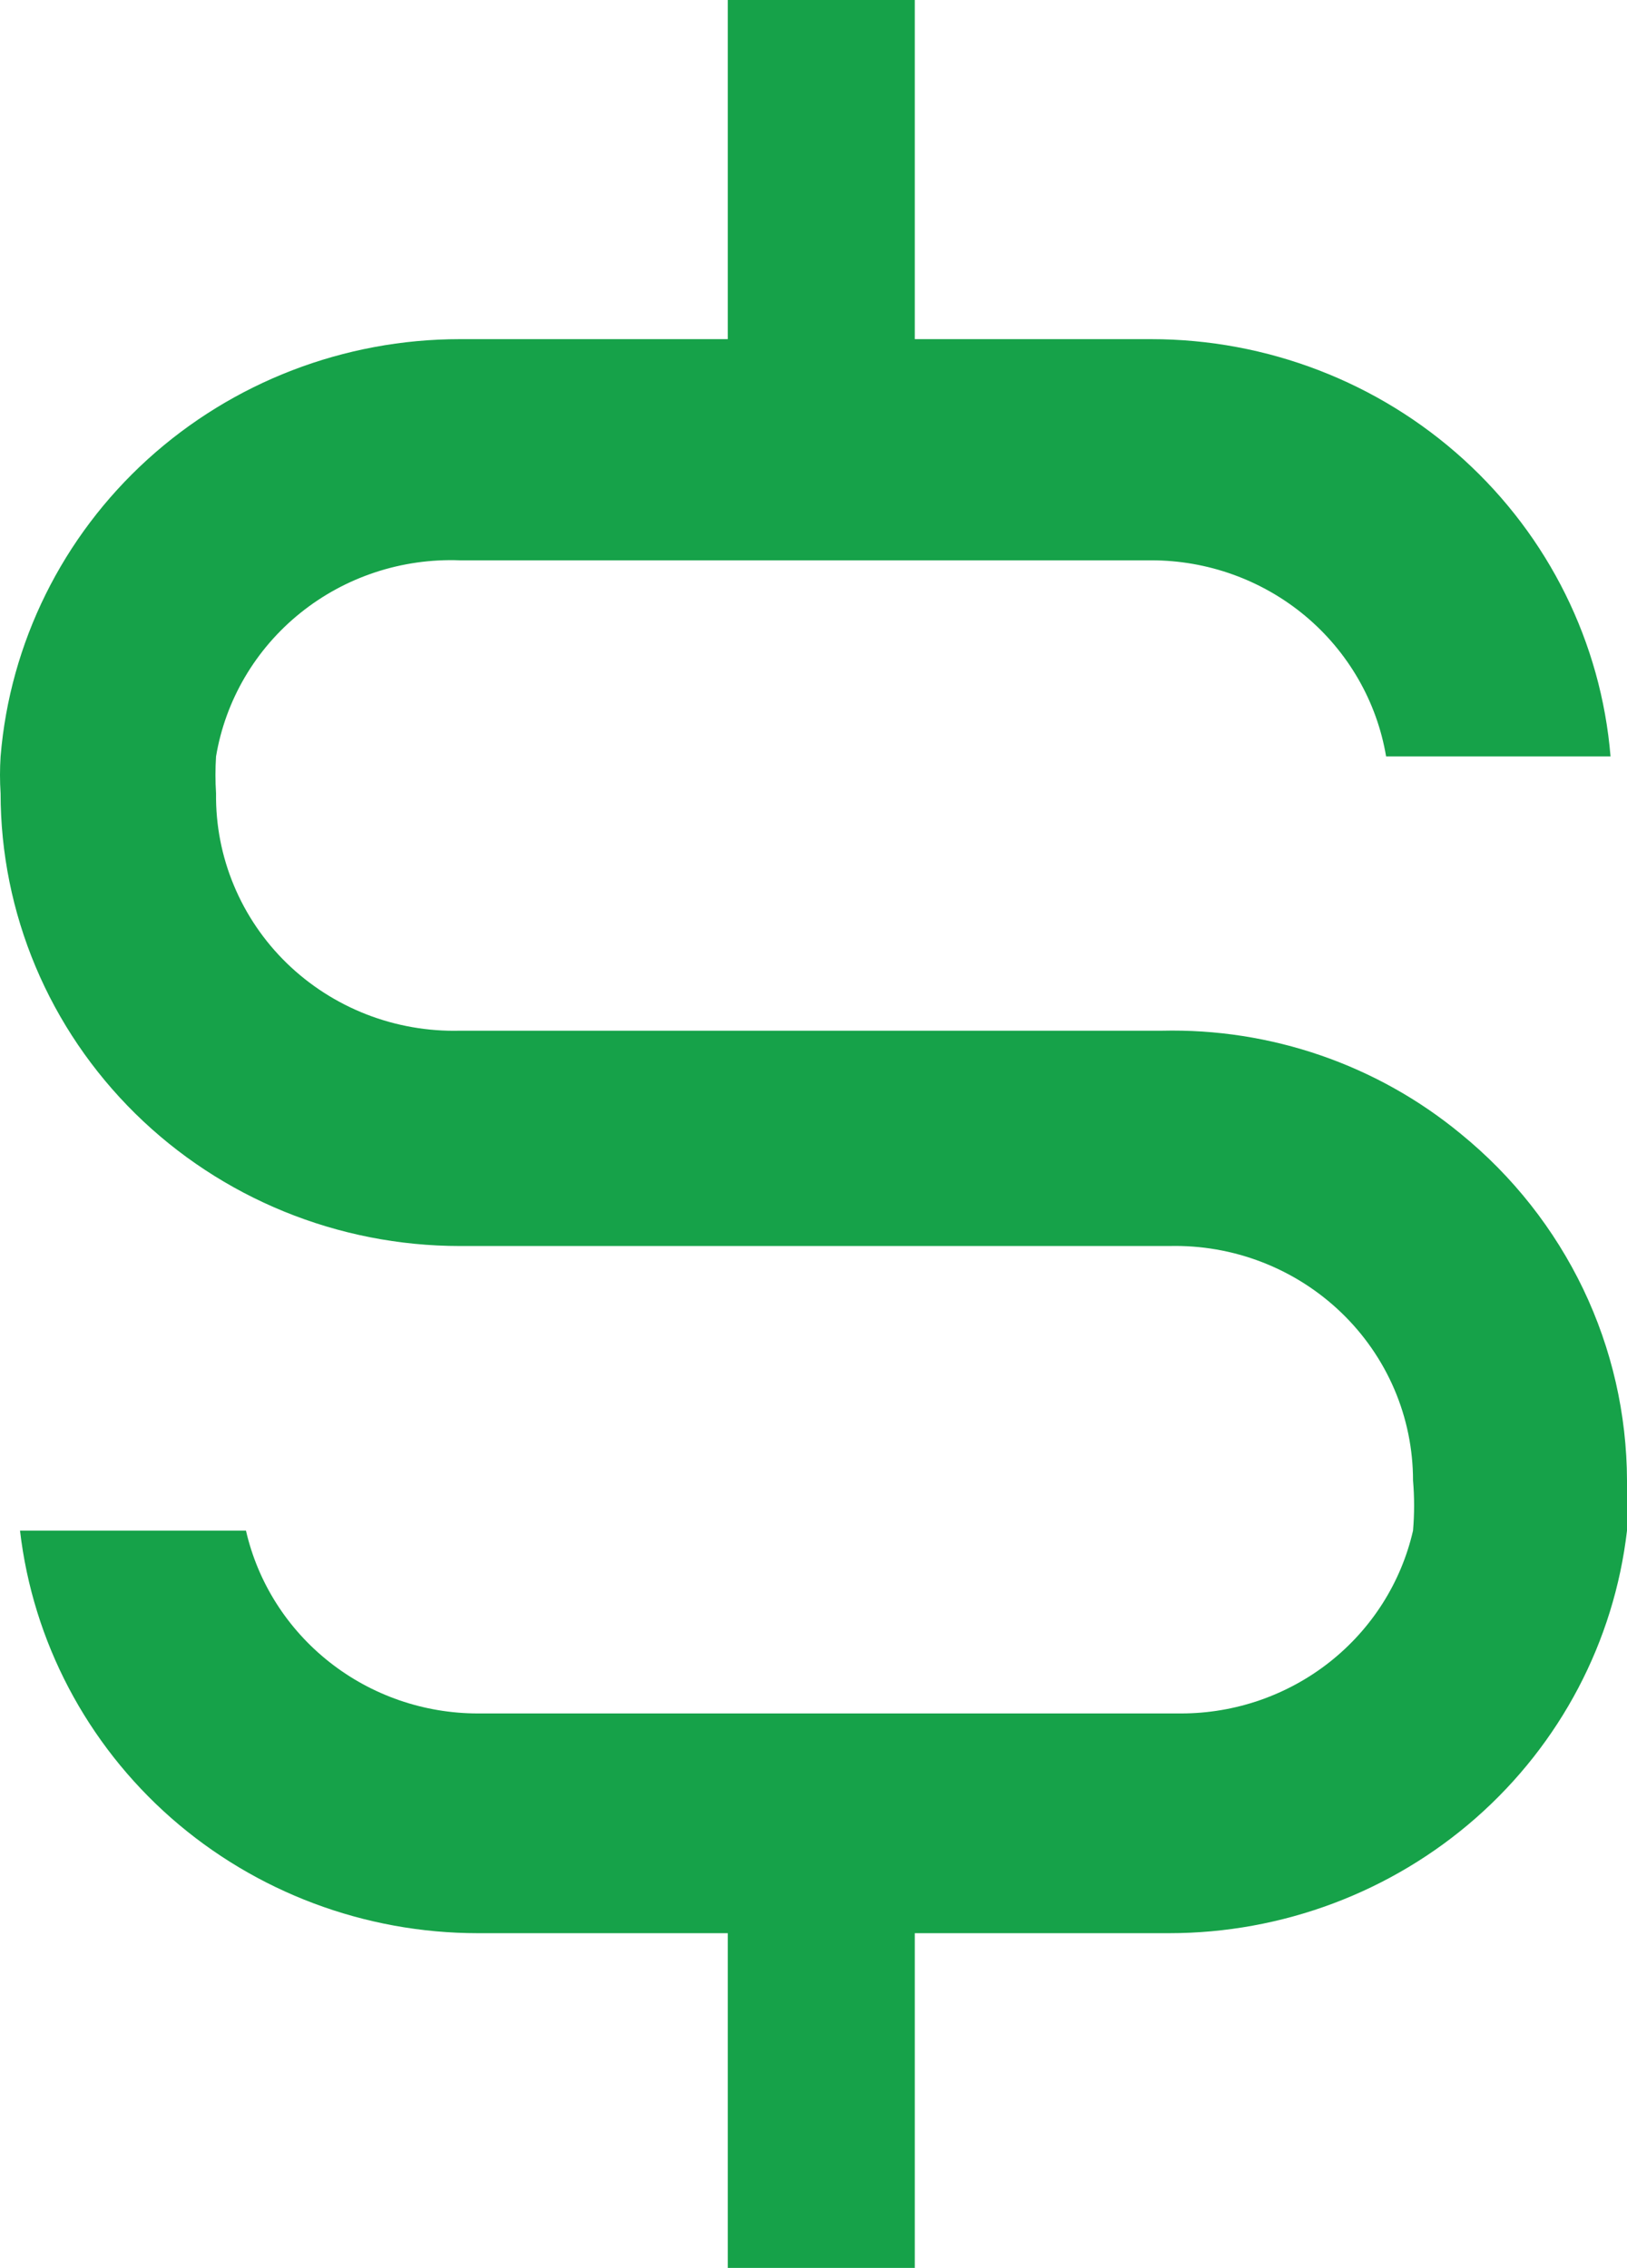 <svg width="33" height="46" viewBox="0 0 33 46" fill="none" xmlns="http://www.w3.org/2000/svg">
<path d="M29.631 23C27.934 21.598 25.776 20.853 23.562 20.906H9.329C8.68 20.922 8.034 20.809 7.431 20.574C6.827 20.338 6.278 19.985 5.816 19.536C5.354 19.086 4.989 18.549 4.743 17.957C4.496 17.366 4.374 16.731 4.382 16.091C4.366 15.842 4.366 15.592 4.382 15.343C4.573 14.2 5.182 13.165 6.092 12.433C7.003 11.7 8.154 11.321 9.329 11.365H23.349C24.493 11.364 25.6 11.764 26.473 12.492C27.345 13.221 27.927 14.231 28.114 15.343H32.666C32.476 13.037 31.411 10.886 29.685 9.318C27.959 7.75 25.697 6.879 23.349 6.879H18.554V0H14.761V6.879H9.329C6.981 6.879 4.719 7.75 2.993 9.318C1.267 10.886 0.202 13.037 0.012 15.343C-0.004 15.592 -0.004 15.842 0.012 16.091C0.012 17.297 0.253 18.491 0.721 19.605C1.189 20.719 1.876 21.731 2.741 22.584C4.488 24.306 6.858 25.273 9.329 25.273H23.714C24.357 25.257 24.998 25.368 25.597 25.6C26.197 25.832 26.743 26.18 27.204 26.623C27.665 27.066 28.032 27.596 28.282 28.181C28.532 28.766 28.66 29.394 28.66 30.029C28.689 30.367 28.689 30.707 28.66 31.046C28.419 32.098 27.822 33.038 26.968 33.712C26.113 34.386 25.051 34.754 23.956 34.754H9.693C8.598 34.754 7.536 34.386 6.682 33.712C5.827 33.038 5.23 32.098 4.989 31.046H0.406C0.667 33.293 1.758 35.367 3.47 36.873C5.183 38.378 7.398 39.211 9.693 39.211H14.761V46H18.554V39.211H23.714C26.009 39.211 28.224 38.378 29.936 36.873C31.649 35.367 32.739 33.293 33 31.046V30.029C32.996 28.685 32.693 27.359 32.111 26.144C31.528 24.93 30.682 23.856 29.631 23Z" fill="#16A249"/>
</svg>
